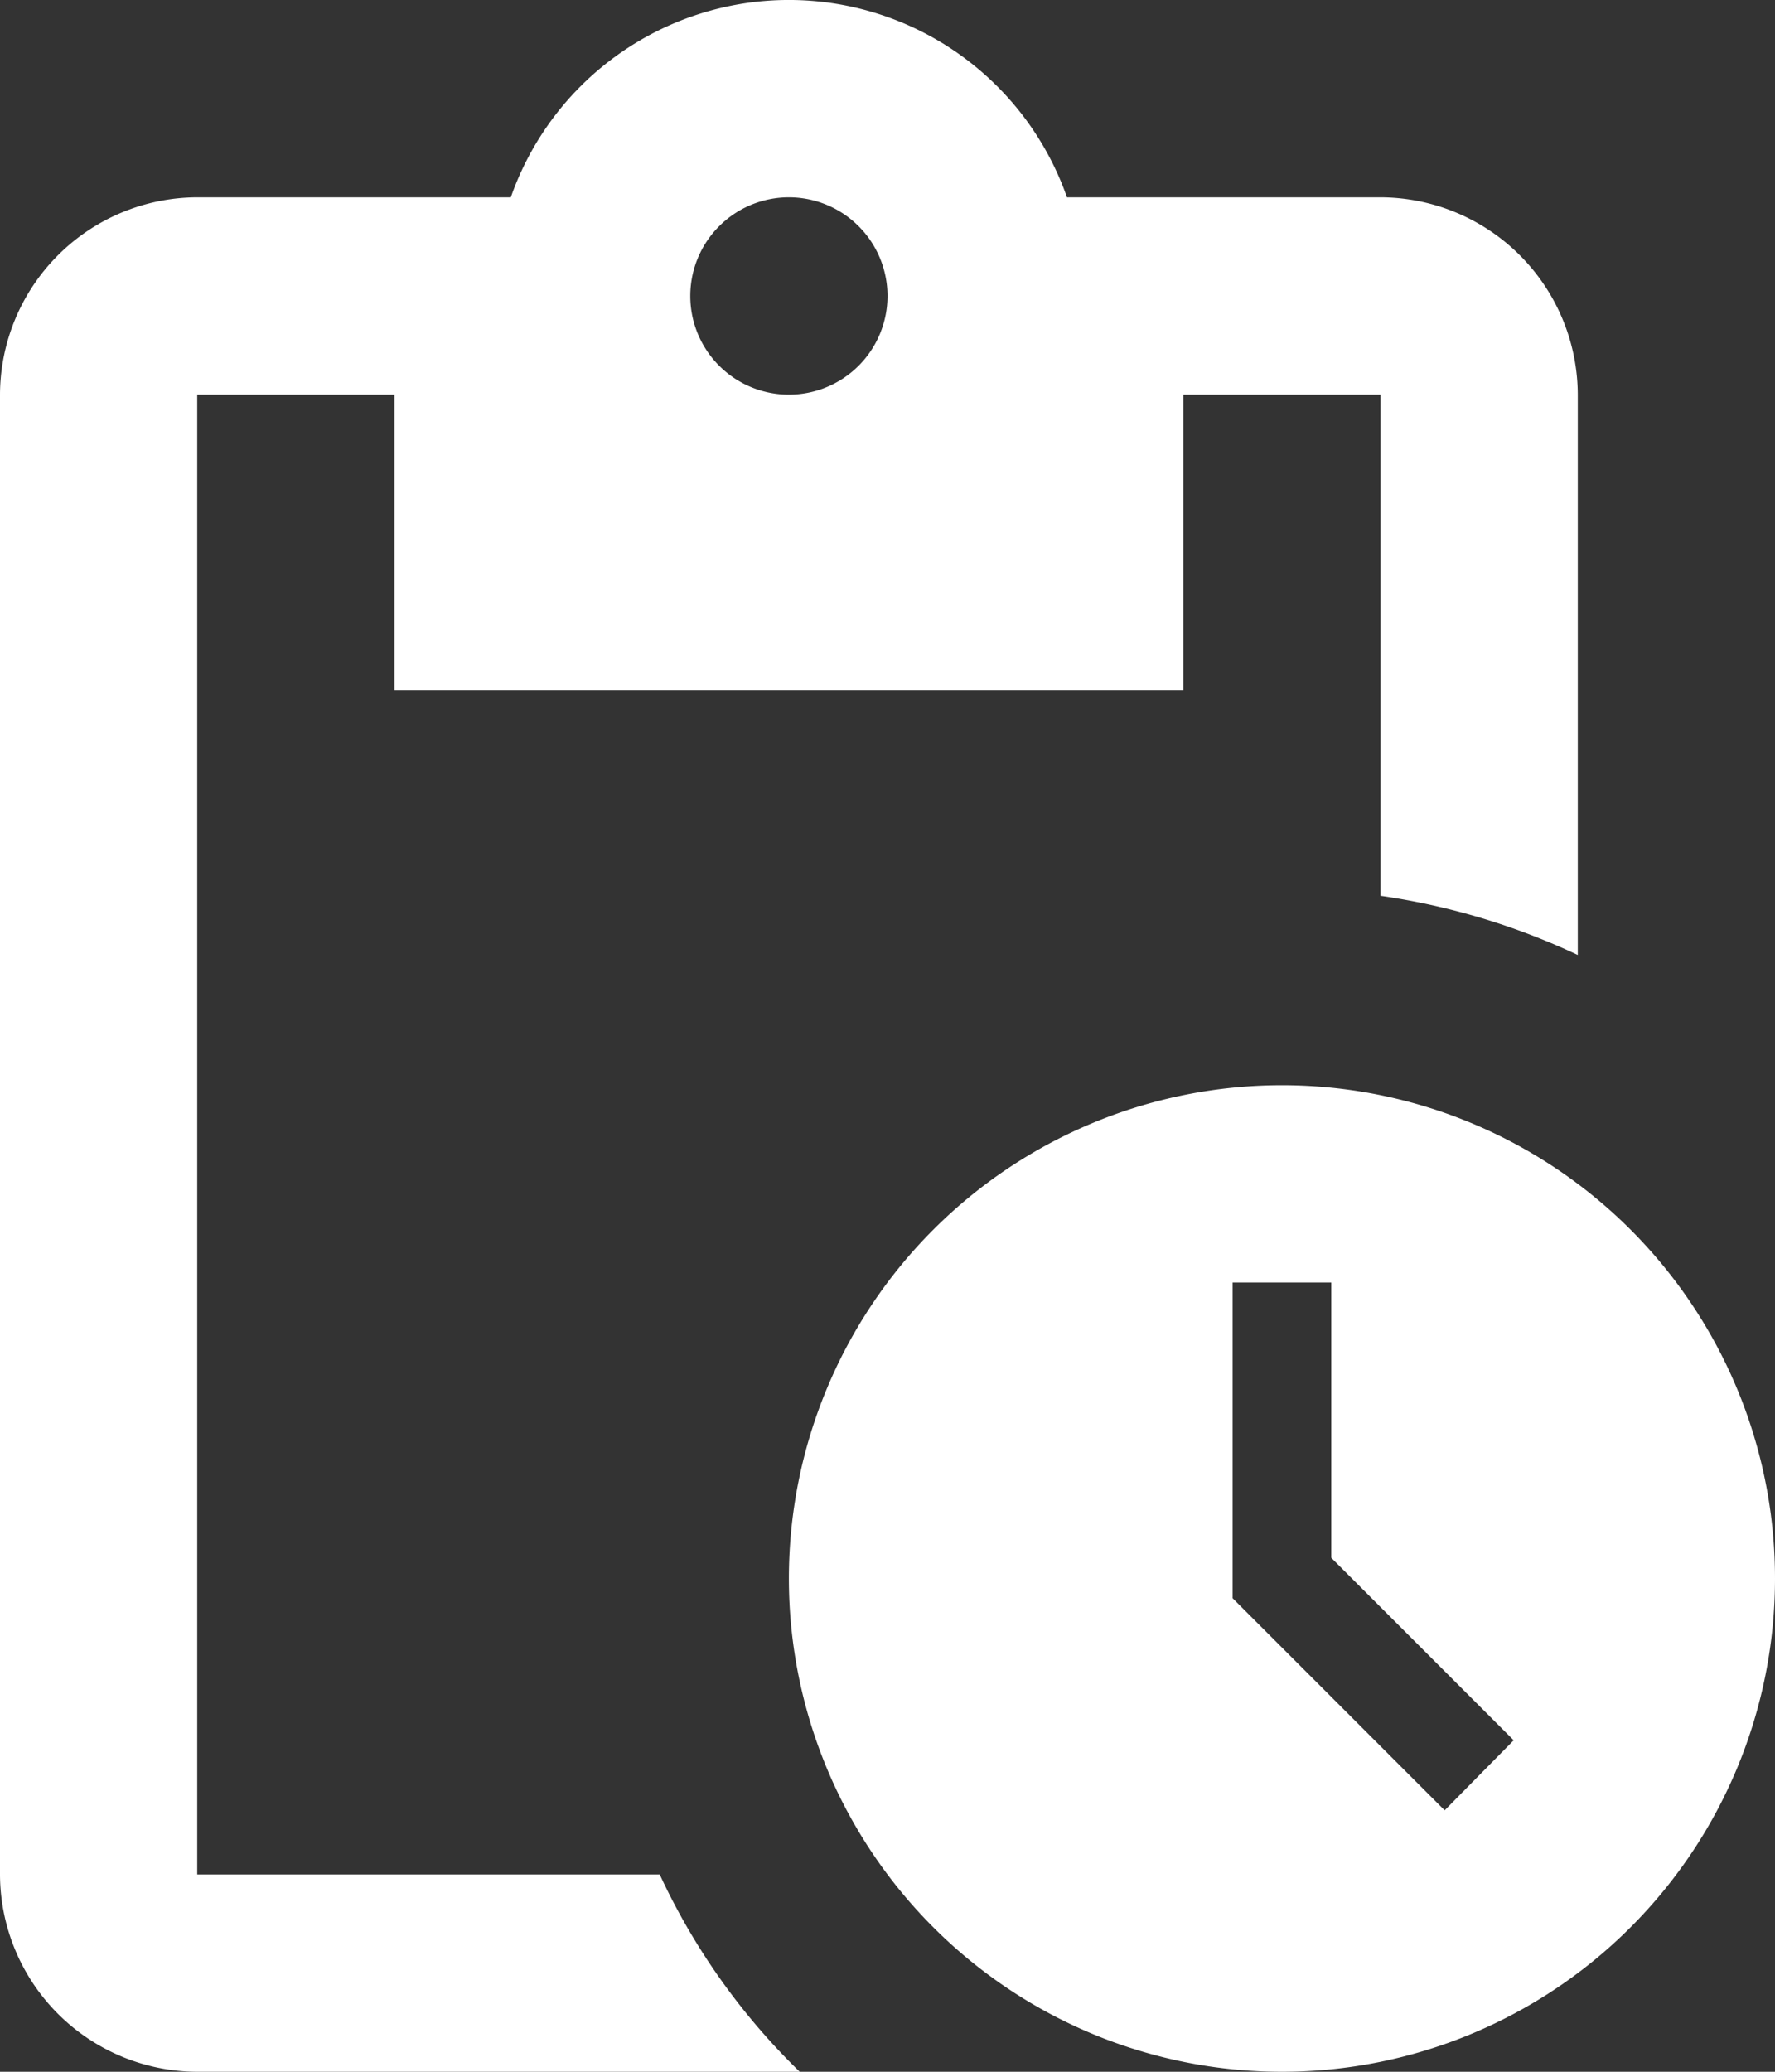 <svg xmlns="http://www.w3.org/2000/svg" width="18" height="21" viewBox="0 0 18 21">
  <rect x="0" y="0" width="18" height="21" fill="#333333" stroke="none"/>
  <path id="Path_423" data-name="Path 423" d="M17,12a5,5,0,1,0,5,5A5,5,0,0,0,17,12Zm1.65,7.35L16.5,17.2V14h1v2.79l1.85,1.85ZM18,3H14.82A2.988,2.988,0,0,0,9.18,3H6A2.006,2.006,0,0,0,4,5V20a2.006,2.006,0,0,0,2,2h6.11a6.743,6.743,0,0,1-1.42-2H6V5H8V8h8V5h2v5.08a7.03,7.03,0,0,1,2,.6V5A2.006,2.006,0,0,0,18,3ZM12,5a1,1,0,1,1,1-1A1,1,0,0,1,12,5Z" transform="translate(-4 -1)" fill="#fff"/>
</svg>
